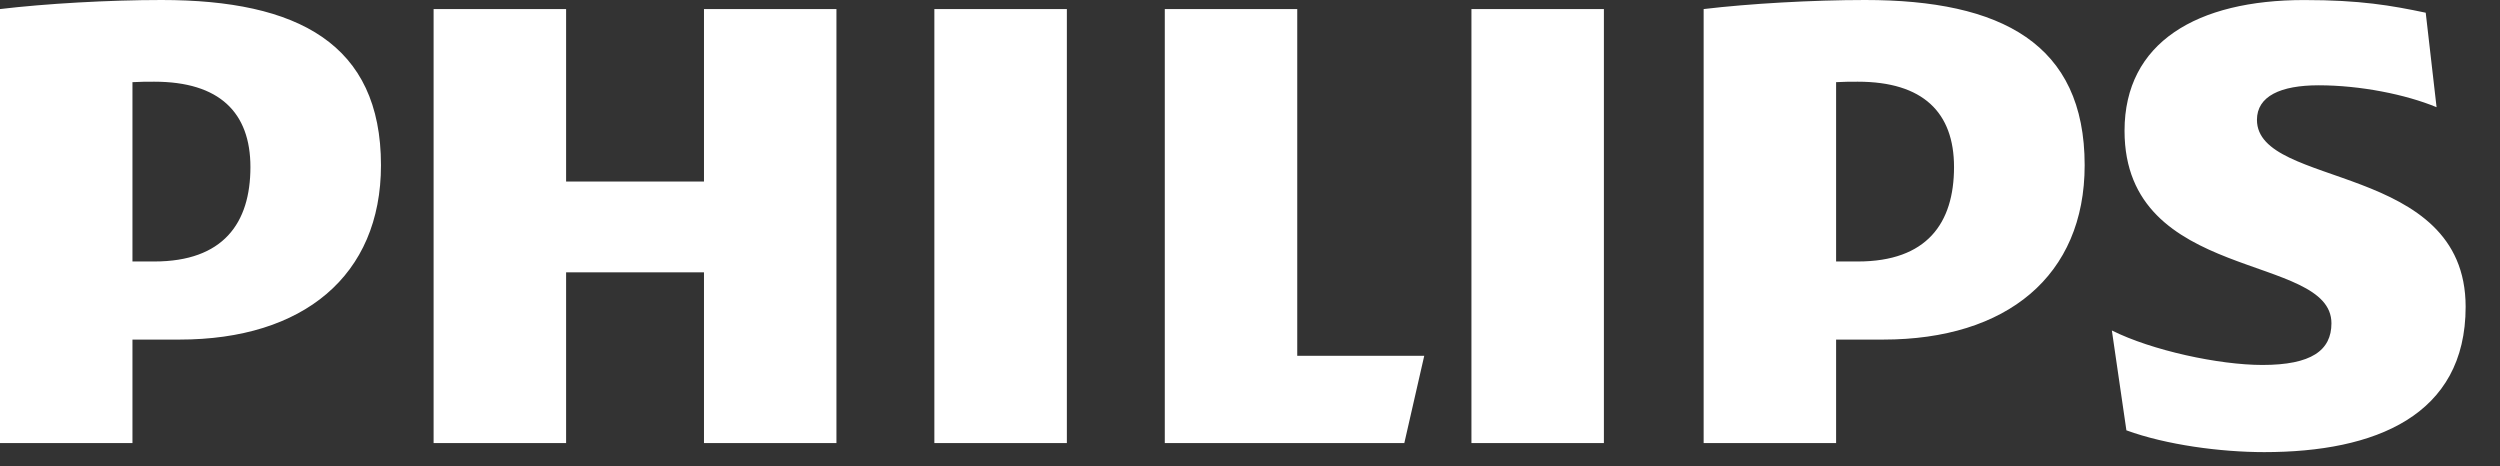 <svg width="59" height="11" viewBox="0 0 59 11" fill="none" xmlns="http://www.w3.org/2000/svg">
<rect x="0" y="0" width="59" height="11" fill="#333333" stroke="none"/>
<g clip-path="url(#clip0_42_980)">
<path d="M19.74 0.214H16.614V4.285H13.36V0.214H10.233V10.456H13.36V6.427H16.614V10.456H19.74V0.214ZM30.615 8.398V0.214H27.489V10.456H33.142L33.612 8.397H30.615V8.398ZM25.178 0.214H22.051V10.456H25.178V0.214ZM37.852 0.214H34.726V10.456H37.852V0.214ZM53.264 2.828C53.264 2.27 53.822 2.013 54.719 2.013C55.704 2.013 56.776 2.229 57.503 2.53L57.247 0.3C56.432 0.129 55.704 0.001 54.378 0.001C51.852 0.001 50.139 0.998 50.139 3.087C50.139 6.686 55.022 5.958 55.022 7.629C55.022 8.27 54.549 8.613 53.393 8.613C52.367 8.613 50.78 8.27 49.84 7.799L50.183 10.156C51.125 10.5 52.408 10.67 53.437 10.67C56.049 10.67 58.189 9.813 58.189 7.241C58.189 3.814 53.264 4.457 53.264 2.828ZM44.446 8.014C47.356 8.014 49.198 6.513 49.198 3.899C49.198 1.029 47.229 0 44.017 0C42.776 0 41.276 0.086 40.206 0.214V10.456H43.332V8.014H44.445H44.446ZM46.115 3.942C46.115 5.27 45.473 6.171 43.844 6.171H43.332V1.939C43.514 1.928 43.684 1.928 43.844 1.928C45.386 1.928 46.115 2.656 46.115 3.942ZM4.239 8.014C7.15 8.014 8.991 6.513 8.991 3.899C8.991 1.029 7.022 0 3.812 0C2.569 0 1.071 0.086 0 0.214V10.456H3.126V8.014H4.239ZM5.91 3.942C5.91 5.27 5.266 6.171 3.64 6.171H3.126V1.939C3.308 1.928 3.48 1.928 3.64 1.928C5.181 1.928 5.91 2.656 5.91 3.942Z" fill="white"/>
</g>
<defs>
<clipPath id="clip0_42_980">
<rect width="58.189" height="10.67" fill="white"/>
</clipPath>
</defs>
</svg>
